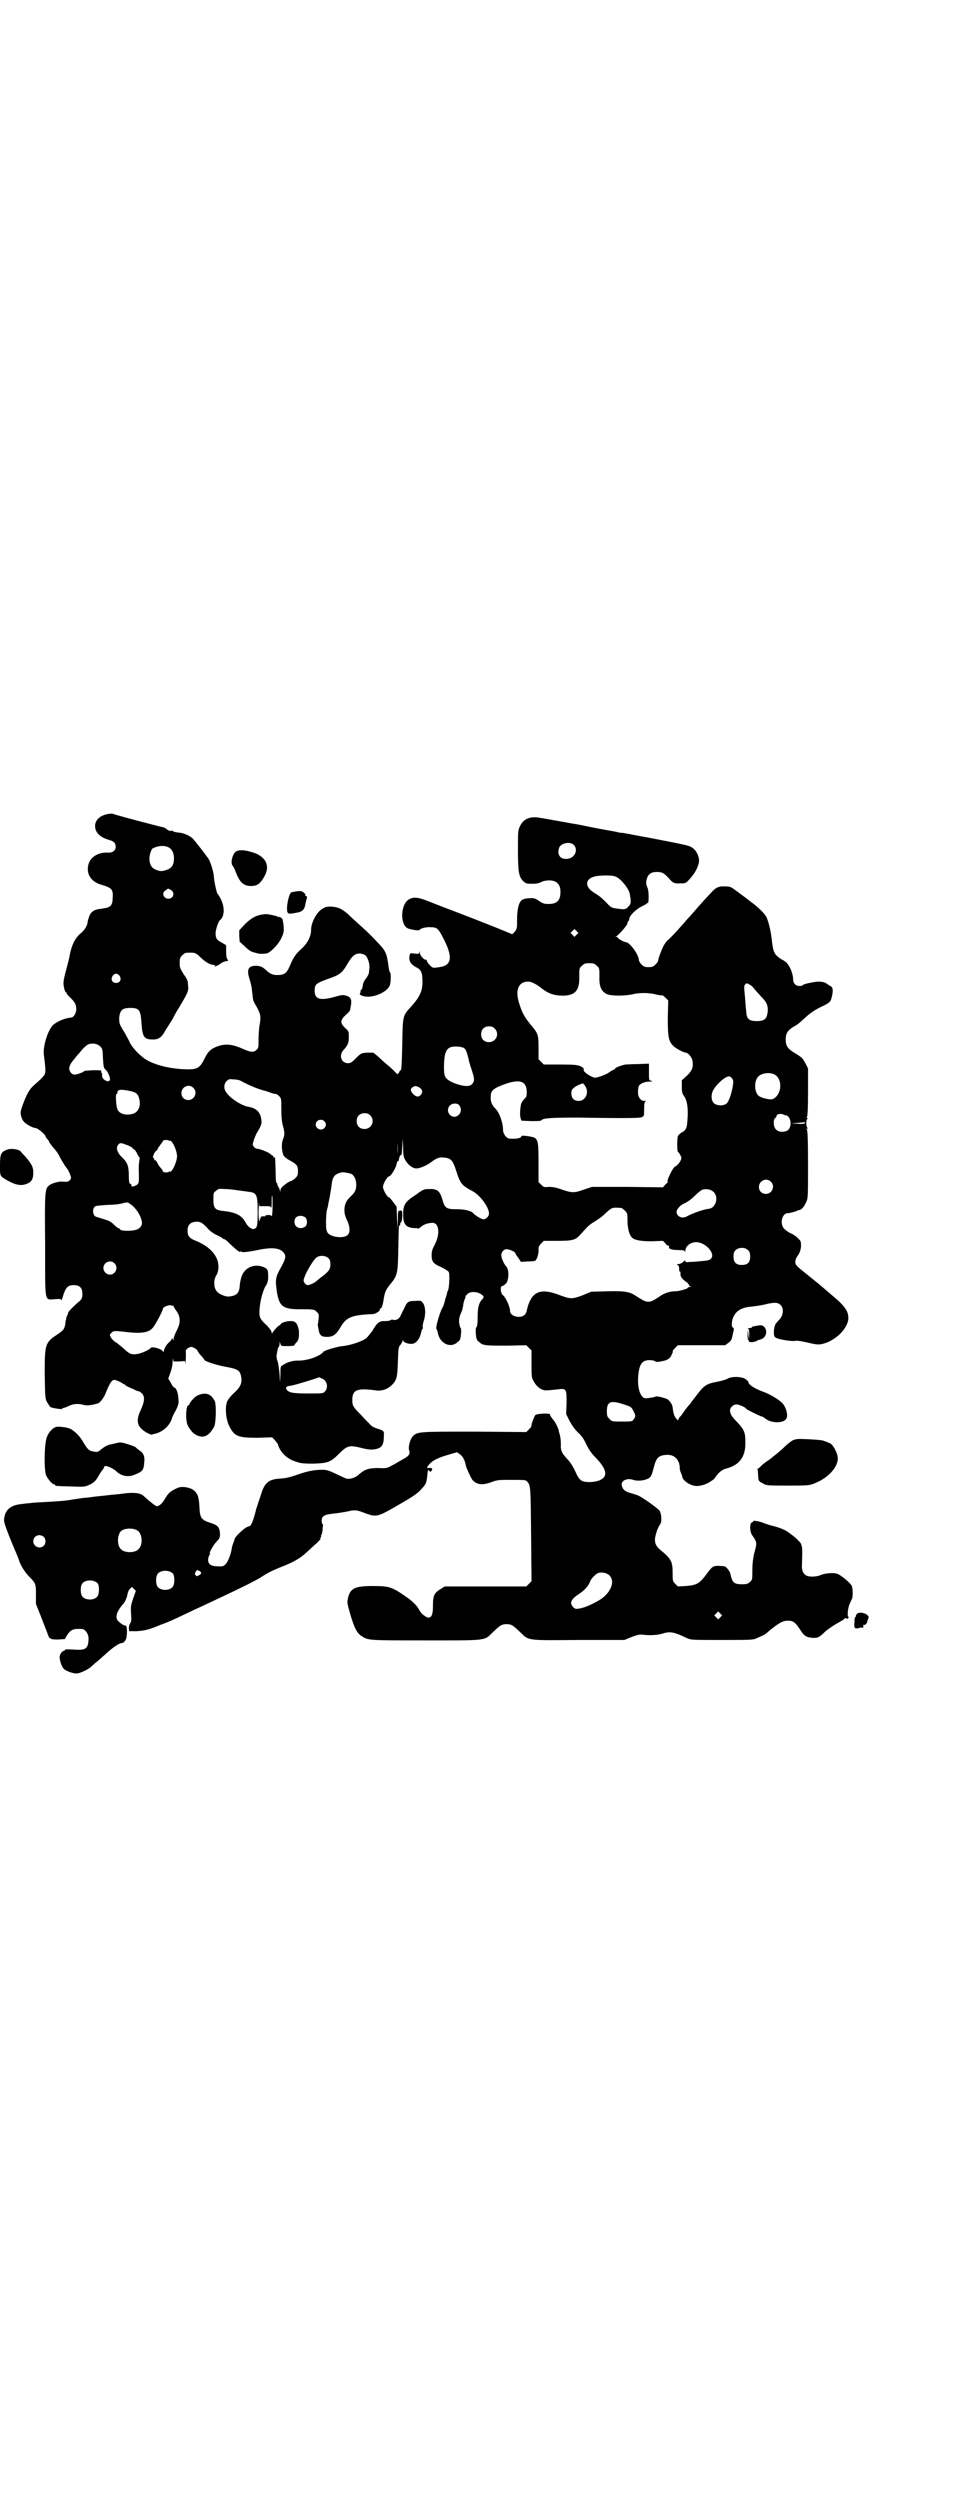 <?xml version="1.0" standalone="no"?>
<!DOCTYPE svg PUBLIC "-//W3C//DTD SVG 20010904//EN"
 "http://www.w3.org/TR/2001/REC-SVG-20010904/DTD/svg10.dtd">
<svg version="1.0" xmlns="http://www.w3.org/2000/svg"
 width="1100pt" height="2850pt" viewBox="0 0 1100 2850"
 preserveAspectRatio="xMidYMid meet">
<g transform="translate(0,2850) scale(0.5,-0.5)"
fill="#000000" stroke="none">
<path d="M246 3844 c-18 -3 -29 -14 -29 -27 0 -15 11 -26 32 -32 11 -3 15 -7
15 -16 0 -8 -7 -13 -16 -13 -22 2 -41 -9 -46 -26 -6 -22 5 -40 29 -47 24 -7
28 -11 26 -31 0 -16 -5 -21 -21 -23 -6 -1 -12 -2 -13 -2 -9 -2 -15 -6 -19 -15
-2 -6 -4 -12 -4 -14 0 -7 -7 -19 -16 -26 -12 -10 -20 -25 -25 -50 0 -3 -4 -18
-8 -33 -7 -27 -7 -30 -5 -40 1 -6 3 -11 4 -11 1 0 2 -1 2 -2 0 -2 3 -6 8 -10
11 -11 14 -16 14 -27 0 -9 -6 -19 -12 -19 -14 -1 -32 -9 -41 -17 -12 -12 -23
-48 -21 -67 4 -31 4 -38 3 -42 -1 -6 -7 -12 -23 -26 -12 -10 -18 -20 -27 -44
-6 -17 -7 -19 -5 -28 2 -7 4 -11 8 -15 8 -7 21 -13 26 -13 4 0 22 -15 22 -19
0 -1 2 -4 4 -6 2 -2 4 -5 4 -6 0 -1 5 -8 10 -14 6 -6 12 -15 14 -20 6 -11 12
-21 16 -26 4 -4 10 -18 10 -22 0 -2 -1 -5 -3 -6 -3 -3 -5 -4 -16 -3 -9 1 -25
-4 -30 -8 -11 -8 -11 -13 -10 -139 0 -134 -2 -122 23 -121 11 1 14 0 14 -2 0
-2 1 0 2 3 7 25 12 31 26 31 14 0 20 -6 20 -20 0 -9 -1 -11 -6 -16 -11 -9 -26
-24 -26 -26 -1 -3 -1 -4 -3 -8 -1 -2 -2 -5 -2 -7 0 -2 -1 -4 -1 -4 0 0 -1 -4
-1 -8 -2 -11 -4 -14 -19 -24 -27 -18 -28 -22 -28 -90 1 -51 1 -55 5 -63 3 -5
6 -10 8 -12 3 -2 27 -6 27 -4 0 1 1 2 3 2 1 0 7 2 13 5 11 5 21 5 33 2 5 -2
17 -1 27 2 2 0 4 1 4 1 5 0 14 12 18 21 10 25 15 33 21 33 4 0 18 -7 19 -8 0
-1 2 -2 3 -2 2 0 3 -1 3 -2 0 -1 5 -3 11 -6 5 -2 12 -5 13 -6 2 -1 5 -2 7 -2
1 0 4 -2 7 -5 7 -7 6 -19 -3 -38 -12 -26 -8 -39 15 -52 l9 -4 12 3 c16 5 30
18 35 33 1 5 6 14 10 21 6 13 6 15 5 27 -1 13 -5 23 -10 24 -1 0 -4 4 -7 10
l-6 10 5 14 c3 8 5 18 5 26 1 7 1 9 1 5 l1 -6 13 0 13 1 1 -6 c0 -6 2 18 1 27
0 4 1 6 6 9 6 3 6 3 13 0 4 -2 7 -5 8 -7 1 -2 4 -7 8 -11 4 -4 7 -8 7 -9 0 -3
26 -12 48 -16 28 -5 33 -8 36 -21 3 -15 0 -24 -15 -38 -7 -6 -14 -15 -16 -19
-6 -12 -4 -41 4 -57 12 -24 20 -27 65 -27 l33 1 6 -6 c3 -4 6 -8 7 -9 4 -17
20 -34 40 -40 11 -4 17 -5 40 -5 33 1 40 3 58 21 21 21 25 22 56 14 17 -4 27
-4 38 1 7 4 10 11 10 26 1 13 0 13 -15 18 -7 2 -13 5 -17 10 -4 4 -13 13 -20
21 -18 18 -20 21 -20 34 0 23 10 28 54 22 14 -2 27 3 37 13 10 10 12 17 13 52
1 28 1 33 5 38 3 3 5 8 6 10 0 3 1 3 1 1 0 -4 10 -8 19 -8 10 0 19 11 22 26 1
4 2 7 3 8 1 0 1 2 1 4 -1 2 0 8 2 14 5 16 4 32 -1 40 -5 7 -5 7 -19 6 -16 0
-18 -2 -25 -18 -3 -5 -6 -12 -8 -16 -3 -7 -10 -11 -17 -9 -3 1 -5 0 -6 -1 -1
-1 -6 -2 -12 -2 -13 1 -19 -4 -29 -22 -4 -5 -10 -13 -14 -17 -9 -7 -35 -16
-54 -18 -13 -1 -42 -10 -44 -13 -7 -10 -38 -21 -59 -20 -10 0 -23 -3 -33 -10
-6 -3 -6 -3 -6 -22 l-1 -19 -1 20 c-1 11 -3 24 -4 28 -2 4 -3 10 -3 13 1 8 3
20 5 21 1 1 2 4 2 7 l0 5 2 -5 c1 -5 2 -5 17 -5 9 0 15 1 15 2 0 1 2 4 4 6 6
5 7 14 6 28 -3 16 -8 22 -20 21 -11 0 -22 -5 -22 -8 0 -2 -1 -2 -1 -1 -2 1
-15 -13 -18 -19 0 -2 -1 -1 -1 2 0 3 -4 8 -10 15 -15 14 -18 18 -18 30 0 20 6
45 13 59 6 9 7 14 7 23 0 15 -1 18 -10 22 -22 9 -44 -1 -51 -22 -2 -7 -4 -16
-4 -22 -1 -12 -5 -18 -14 -21 -11 -3 -16 -3 -27 2 -12 5 -17 13 -17 27 0 8 2
13 5 18 6 10 6 27 0 39 -8 17 -25 30 -47 39 -15 6 -19 11 -19 23 0 12 5 18 15
20 13 2 18 0 34 -18 3 -3 11 -9 18 -12 7 -3 13 -7 14 -8 1 -1 2 -2 3 -1 1 0 7
-5 14 -12 18 -17 22 -19 23 -16 0 1 1 1 1 0 0 -3 13 -2 38 3 33 7 52 5 60 -7
5 -6 4 -13 -6 -31 -14 -25 -14 -29 -10 -58 5 -32 14 -39 51 -39 33 0 34 0 40
-6 5 -5 5 -6 4 -17 -1 -6 -1 -11 -2 -12 0 -1 1 -5 2 -11 2 -13 6 -17 19 -17
14 0 21 5 31 22 13 23 26 28 74 30 6 0 18 8 16 11 -1 0 -1 1 0 1 4 0 7 9 9 25
3 15 4 18 17 34 14 17 15 24 16 78 1 56 1 53 3 53 1 0 2 1 1 2 0 1 0 3 2 5 2
2 3 9 3 15 0 12 0 12 -5 12 -5 -1 -5 -1 -5 -21 l-1 -20 -1 25 -1 25 -8 11 c-4
5 -8 10 -9 10 -4 0 -14 17 -14 24 0 7 10 24 14 24 4 0 16 20 17 28 1 4 2 7 3
7 1 -1 2 0 2 2 1 5 1 6 3 10 2 2 3 3 3 2 1 -1 1 7 2 18 l1 20 1 -21 c0 -18 1
-22 5 -29 6 -11 17 -19 25 -19 8 0 25 7 36 16 10 7 16 10 25 9 18 -1 22 -6 30
-30 9 -29 13 -34 36 -46 18 -9 39 -37 39 -52 0 -6 -7 -13 -13 -13 -4 0 -19 9
-23 14 -4 5 -19 9 -36 9 -26 0 -29 2 -35 24 -6 19 -12 23 -31 22 -10 0 -13 -1
-29 -13 -25 -16 -29 -23 -29 -45 0 -22 6 -30 26 -31 5 0 9 -1 10 -1 0 0 2 2 5
4 5 5 16 9 26 9 15 0 18 -25 5 -50 -5 -9 -7 -15 -7 -23 0 -15 3 -20 22 -28 8
-4 16 -9 17 -11 3 -5 1 -39 -2 -43 -1 -1 -2 -4 -2 -7 -1 -3 -2 -6 -2 -7 -1 -1
-2 -5 -3 -10 -1 -4 -3 -10 -5 -14 -6 -9 -17 -48 -14 -49 1 -1 2 -4 3 -8 4 -25
29 -37 45 -22 6 4 7 7 8 19 1 8 0 13 -1 14 -1 0 -2 5 -3 10 -1 9 0 15 6 28 1
2 2 8 3 12 0 4 2 11 3 14 2 3 3 7 2 7 0 1 2 3 5 6 5 5 18 6 28 1 9 -5 11 -8 5
-14 -7 -7 -10 -18 -10 -40 0 -14 -1 -22 -3 -23 -1 -2 -2 -6 -1 -16 1 -11 2
-14 8 -18 8 -8 15 -8 65 -8 l42 1 6 -6 6 -6 0 -31 c0 -30 0 -31 6 -41 6 -11
17 -19 27 -19 4 0 15 1 24 2 23 3 23 3 23 -31 l-1 -25 8 -16 c6 -11 12 -19 19
-26 8 -7 13 -14 19 -27 6 -12 11 -20 23 -32 18 -19 24 -33 18 -42 -5 -7 -15
-11 -31 -12 -21 0 -25 2 -35 24 -5 11 -12 22 -18 28 -13 14 -16 20 -15 34 0 7
-1 16 -2 20 -1 4 -3 10 -3 12 -2 7 -7 18 -14 26 -4 5 -6 9 -6 10 4 3 -26 3
-33 -1 -2 -1 -11 -24 -9 -25 0 -1 -2 -4 -6 -8 l-6 -6 -119 1 c-131 0 -130 0
-141 -12 -6 -8 -10 -24 -7 -32 2 -8 -1 -12 -18 -21 -7 -4 -17 -10 -23 -13 -9
-5 -12 -6 -29 -5 -23 0 -31 -3 -43 -13 -9 -9 -21 -13 -31 -11 -3 1 -13 6 -24
11 -15 7 -20 9 -30 9 -19 0 -34 -3 -57 -11 -17 -6 -26 -8 -38 -9 -27 -1 -37
-9 -45 -35 -1 -4 -4 -12 -6 -18 -2 -6 -4 -13 -5 -15 -7 -29 -12 -41 -17 -41
-7 0 -33 -24 -33 -30 0 -2 -2 -6 -3 -9 -1 -3 -3 -8 -3 -11 -2 -14 -9 -31 -14
-36 -5 -5 -7 -6 -19 -5 -16 0 -22 6 -21 17 1 4 2 8 4 10 1 1 1 2 0 2 -3 0 8
20 15 27 8 8 8 10 8 19 -1 14 -5 19 -22 24 -21 7 -24 11 -25 38 -1 20 -4 30
-14 37 -8 6 -26 9 -35 5 -18 -8 -22 -12 -30 -26 -6 -10 -13 -16 -18 -16 -3 0
-13 8 -30 23 -7 7 -21 9 -45 6 -13 -2 -30 -3 -37 -4 -7 -1 -20 -2 -28 -3 -8
-1 -20 -3 -27 -3 -7 -1 -19 -3 -27 -4 -8 -2 -32 -4 -52 -5 -20 -1 -40 -2 -43
-3 -3 0 -12 -1 -19 -2 -24 -2 -37 -12 -40 -30 -2 -9 -1 -12 10 -41 7 -17 14
-35 17 -41 2 -5 5 -12 6 -15 3 -12 13 -27 22 -37 17 -17 17 -18 17 -43 l0 -21
12 -30 c6 -16 13 -33 15 -39 2 -5 4 -10 5 -9 1 1 2 0 2 -1 0 -1 5 -2 16 -2
l16 1 5 9 c9 13 14 15 34 14 7 0 15 -11 15 -21 0 -23 -6 -28 -31 -26 -21 1
-22 1 -23 -1 0 -1 -2 -2 -3 -2 -4 -1 -8 -7 -9 -13 0 -9 5 -25 11 -29 6 -5 24
-11 31 -9 9 2 25 10 30 15 3 3 8 7 10 9 3 2 13 11 22 19 16 15 32 26 38 26 4
0 8 5 10 10 3 14 2 31 -2 30 -2 -1 -10 4 -15 9 -10 8 -5 23 10 40 4 4 9 15 10
23 1 4 3 10 6 12 l4 4 5 -5 4 -4 -6 -17 c-5 -15 -6 -18 -5 -34 1 -15 1 -19 -2
-23 -2 -3 -3 -8 -3 -12 l1 -6 16 0 c18 1 28 3 54 14 17 6 26 10 64 28 8 4 21
10 30 14 77 36 123 58 138 68 14 9 24 14 41 21 31 12 46 20 63 36 9 8 18 17
21 19 6 6 11 11 9 11 -1 0 0 1 1 3 1 1 1 3 1 4 -1 0 -1 1 0 1 1 0 2 5 3 10 0
6 1 11 1 12 1 1 0 2 -1 3 -1 1 -2 4 -2 8 0 10 6 14 26 16 9 1 24 3 33 5 17 4
20 4 43 -5 23 -8 27 -7 70 18 28 16 41 24 51 33 15 16 16 17 18 35 1 13 2 15
4 12 3 -3 4 -3 6 0 2 4 2 4 -1 6 -3 0 -5 1 -6 0 -1 -1 -2 0 -3 1 -1 1 2 5 7
10 8 8 22 14 47 21 l14 4 7 -5 c3 -2 7 -7 8 -10 3 -6 3 -6 5 -15 2 -8 11 -27
15 -33 10 -11 22 -13 44 -5 13 5 17 5 43 5 35 0 35 0 39 -5 7 -8 7 -14 8 -119
l1 -107 -6 -6 -6 -6 -93 0 -93 0 -8 -5 c-17 -10 -19 -16 -19 -41 0 -17 -3 -25
-10 -25 -6 0 -18 10 -21 17 -4 8 -12 17 -24 26 -38 27 -43 29 -82 29 -41 0
-52 -5 -57 -28 -2 -9 -2 -11 5 -35 9 -31 15 -44 26 -51 15 -10 14 -10 145 -10
143 0 135 -1 154 18 17 16 20 19 32 19 12 0 15 -3 32 -19 19 -19 14 -18 134
-17 l103 0 17 7 c13 5 19 6 25 5 14 -2 33 -1 43 2 19 6 27 5 58 -10 9 -4 12
-4 80 -4 70 0 71 0 81 5 16 7 18 8 23 13 24 20 34 26 46 26 12 0 17 -4 27 -19
9 -15 15 -19 28 -20 12 -1 16 0 30 14 6 5 17 13 26 18 9 5 17 10 18 11 1 2 2
3 4 1 1 -1 3 -1 5 1 1 2 1 3 0 3 -3 0 -1 21 3 29 2 4 4 10 5 11 3 5 2 25 0 30
-3 7 -26 26 -34 28 -8 3 -28 1 -37 -3 -9 -4 -26 -5 -33 -1 -7 4 -10 11 -10 21
1 28 1 40 0 45 -1 3 -2 6 -2 6 0 2 -10 12 -15 16 -2 2 -8 6 -12 9 -8 7 -24 13
-41 17 -5 1 -12 4 -16 5 -7 4 -26 7 -25 5 1 -1 -1 -2 -3 -3 -6 -1 -5 -25 2
-31 0 -1 3 -4 5 -8 4 -8 4 -11 -2 -32 -2 -9 -4 -21 -4 -37 0 -23 0 -23 -6 -28
-4 -4 -7 -5 -18 -5 -18 0 -22 4 -26 23 -1 6 -9 17 -14 18 -2 0 -9 1 -14 1 -12
0 -14 -2 -26 -18 -17 -23 -23 -26 -48 -28 l-18 -1 -6 6 c-6 6 -6 7 -6 25 0 26
-3 32 -30 54 -11 10 -13 20 -7 38 2 8 6 15 8 18 5 5 4 24 -1 32 -5 6 -37 29
-48 34 -4 2 -12 4 -18 6 -12 3 -18 8 -20 17 -3 11 12 18 26 13 9 -3 23 -2 32
2 9 4 10 7 16 30 5 19 11 24 28 25 15 1 25 -7 29 -20 1 -5 2 -10 1 -10 0 -1 1
-5 2 -9 2 -4 4 -9 4 -11 2 -10 20 -21 33 -21 11 0 25 5 34 12 5 3 8 6 7 6 0 0
1 2 3 4 7 10 15 16 24 18 30 8 44 27 43 61 0 22 -3 28 -20 46 -11 11 -15 18
-15 25 0 7 7 14 15 14 5 0 20 -6 22 -10 1 -2 34 -18 37 -18 1 0 5 -3 9 -6 13
-9 39 -9 45 1 5 6 1 24 -7 34 -6 8 -29 22 -43 27 -22 8 -36 17 -36 23 0 1 -3
4 -7 7 -9 6 -32 6 -40 1 -3 -2 -13 -5 -23 -7 -26 -5 -31 -8 -49 -32 -3 -4 -8
-10 -10 -13 -2 -3 -5 -7 -7 -9 -2 -2 -5 -6 -8 -10 -3 -4 -7 -10 -10 -14 -4 -3
-6 -8 -6 -9 0 -2 -2 -1 -5 3 -4 5 -6 9 -8 25 0 6 -7 16 -12 19 -6 3 -27 8 -27
6 0 -1 -6 -2 -13 -3 -13 -2 -14 -1 -18 4 -9 11 -11 34 -7 58 3 17 10 24 24 24
5 0 11 -1 12 -2 2 -2 5 -2 7 -2 2 0 7 1 12 2 10 2 17 6 20 15 2 3 3 7 2 8 0 0
3 4 6 7 l6 6 54 0 54 0 8 6 c5 4 7 7 8 13 1 4 2 10 3 13 1 5 1 7 -1 8 -4 1 -4
13 0 23 7 16 19 23 42 25 9 1 23 3 31 5 20 5 29 5 35 -1 8 -7 7 -22 -1 -32 -4
-4 -7 -8 -8 -9 -3 -2 -6 -12 -6 -21 0 -9 1 -12 7 -14 6 -3 36 -8 42 -6 3 1 15
-1 28 -4 21 -5 25 -5 34 -3 30 7 59 36 59 59 0 16 -8 28 -41 55 -29 25 -28 24
-48 40 -31 25 -31 25 -32 32 0 5 1 9 6 16 4 6 6 11 7 20 0 12 0 12 -7 19 -4 4
-11 9 -16 11 -5 2 -12 7 -15 10 -11 11 -6 36 8 36 5 0 22 5 22 6 0 1 2 1 4 1
5 1 11 7 16 19 4 8 4 13 4 86 0 56 -1 78 -3 80 -2 2 -1 2 1 1 2 -1 3 -1 1 1
-4 4 -4 18 0 22 2 2 1 2 -1 1 -2 -1 -3 -1 -1 1 2 2 3 20 3 58 l0 54 -5 10 c-3
6 -7 12 -9 14 -4 3 -4 4 -21 14 -12 8 -16 15 -16 28 0 13 4 20 16 28 6 3 12 7
14 9 2 1 9 8 17 15 9 8 19 15 31 21 23 11 24 12 27 23 4 16 3 23 -3 26 -4 2
-8 5 -11 7 -4 2 -9 3 -17 3 -13 -1 -35 -6 -35 -8 0 -1 -3 -2 -7 -2 -9 0 -15 6
-15 15 0 13 -8 32 -16 39 -4 3 -8 6 -9 6 -1 0 -5 3 -9 6 -10 8 -12 15 -15 42
-2 18 -8 43 -13 51 -5 8 -19 22 -36 34 -7 6 -20 15 -29 22 -15 11 -16 12 -28
12 -14 1 -21 -2 -31 -13 -13 -14 -27 -29 -38 -42 -6 -7 -14 -16 -18 -20 -3 -4
-13 -15 -22 -25 -8 -9 -17 -18 -19 -20 -3 -2 -7 -6 -10 -11 -5 -7 -15 -33 -15
-38 0 -2 -3 -6 -6 -9 -5 -5 -8 -6 -16 -6 -8 0 -11 1 -16 6 -3 3 -6 8 -6 10 0
12 -21 41 -30 41 -4 0 -18 8 -18 10 0 1 -2 2 -3 2 -3 0 -3 1 -1 1 6 3 26 26
26 30 0 3 1 5 2 5 1 0 2 2 2 5 0 7 16 23 30 29 5 3 10 5 10 6 0 1 1 2 2 1 3
-2 3 27 0 34 -4 10 -4 13 -2 21 3 11 10 16 23 16 11 0 16 -2 27 -14 9 -11 13
-13 27 -12 12 0 12 0 21 10 14 15 23 34 21 46 -2 12 -9 23 -20 28 -6 3 -32 8
-73 16 -36 7 -66 12 -68 13 -2 0 -7 1 -12 2 -5 0 -11 1 -14 2 -3 1 -22 4 -43
8 -21 4 -39 8 -40 8 -3 1 -13 2 -50 9 -19 3 -37 7 -41 7 -22 5 -39 -1 -47 -18
-5 -10 -5 -11 -5 -55 0 -50 2 -61 12 -71 6 -5 7 -6 20 -6 9 0 16 1 21 4 10 5
27 5 34 0 7 -5 10 -11 10 -23 0 -19 -8 -27 -27 -27 -10 0 -13 1 -22 7 -9 6
-12 7 -23 6 -7 0 -13 -2 -16 -4 -7 -5 -11 -21 -11 -44 0 -20 0 -21 -5 -28 l-6
-6 -17 7 c-17 7 -49 20 -117 46 -19 7 -44 17 -57 22 -25 10 -35 11 -47 3 -16
-12 -18 -52 -3 -63 4 -4 30 -8 30 -5 0 3 15 7 25 6 14 0 17 -3 27 -22 24 -45
22 -65 -7 -69 -7 -1 -13 -2 -15 -1 -4 1 -14 12 -14 16 0 1 -1 2 -3 2 -4 0 -13
10 -13 16 0 4 -1 4 -1 1 -1 -4 -2 -4 -11 -3 -9 1 -10 1 -11 -3 -3 -13 1 -21
16 -29 10 -5 13 -12 13 -30 1 -22 -6 -37 -25 -58 -20 -22 -20 -20 -21 -87 -1
-44 -2 -58 -3 -59 -2 0 -3 -1 -3 -2 0 -1 -1 -4 -3 -5 -2 -2 -3 -3 -3 -2 0 1
-8 9 -17 17 -10 8 -22 19 -27 24 l-10 8 -14 0 c-14 -1 -14 -1 -26 -13 -9 -9
-12 -11 -18 -11 -15 0 -21 17 -11 29 11 12 13 17 13 31 0 11 0 13 -7 19 -14
13 -13 19 1 32 5 4 9 9 9 10 0 1 1 7 2 12 2 13 -1 18 -11 21 -7 2 -10 2 -27
-3 -33 -9 -45 -5 -45 14 0 15 3 17 30 27 27 9 33 14 44 33 11 19 18 25 28 25
6 0 11 -2 14 -4 5 -5 10 -19 9 -29 0 -3 -1 -8 -1 -10 0 -3 -3 -9 -7 -14 -4 -5
-7 -11 -7 -16 -1 -5 -2 -9 -4 -10 -2 -2 -2 -3 -1 -3 0 0 0 -2 -1 -4 -2 -3 -1
-4 4 -6 19 -8 54 5 63 22 3 6 4 29 1 31 -1 1 -2 5 -3 11 -4 31 -6 37 -23 55
-20 21 -24 25 -43 42 -10 9 -22 20 -27 25 -14 12 -22 16 -38 17 -12 0 -14 -1
-22 -6 -12 -8 -24 -31 -24 -46 0 -16 -8 -32 -24 -46 -12 -11 -17 -19 -25 -38
-7 -16 -12 -20 -28 -20 -12 0 -17 3 -28 13 -7 6 -10 7 -18 8 -21 1 -25 -8 -17
-32 2 -7 5 -18 5 -25 1 -7 2 -14 2 -17 1 -3 1 -5 1 -5 0 0 3 -7 8 -15 9 -17
10 -23 6 -43 -1 -7 -2 -20 -2 -31 0 -17 0 -19 -4 -23 -6 -7 -15 -6 -30 1 -25
11 -40 13 -58 7 -17 -6 -23 -12 -31 -28 -10 -21 -17 -25 -37 -25 -39 0 -80 10
-101 25 -17 13 -30 28 -35 41 -2 3 -7 14 -13 23 -9 15 -9 16 -9 29 2 17 7 22
25 22 21 0 24 -4 26 -37 2 -29 6 -35 26 -35 13 0 20 5 28 20 3 5 9 14 12 19 4
6 7 11 7 12 0 0 5 10 12 21 21 35 23 39 21 52 0 10 -2 14 -10 25 -8 13 -9 15
-9 26 0 10 1 12 6 17 6 6 7 6 20 6 9 0 12 -1 24 -13 10 -9 20 -15 28 -15 4 0
4 0 2 -2 -2 -2 -2 -2 2 -1 3 1 8 3 11 6 6 4 9 5 15 6 3 0 3 0 1 4 -2 2 -3 9
-3 18 l0 14 -10 6 c-12 6 -14 10 -14 22 0 7 6 26 10 29 13 11 11 39 -6 61 -2
3 -8 30 -8 40 -1 9 -6 27 -11 37 -4 7 -32 43 -38 49 -8 7 -23 13 -34 13 -6 1
-10 2 -10 3 1 1 0 1 -1 1 -6 -1 -10 0 -14 4 -3 2 -6 4 -8 4 -2 0 -95 24 -116
31 -2 0 -6 0 -10 -1z m1063 -70 c7 -6 7 -18 0 -25 -6 -8 -23 -10 -30 -3 -5 5
-6 12 -3 21 4 11 25 15 33 7z m-926 -5 c9 -4 14 -13 14 -26 0 -15 -5 -22 -16
-26 -12 -4 -15 -4 -25 0 -10 4 -15 12 -15 26 0 8 5 23 8 23 0 0 3 1 7 3 11 3
19 3 27 0z m1025 -69 c12 -7 27 -27 29 -37 4 -21 3 -24 -3 -30 -6 -7 -9 -7
-29 -4 -9 1 -12 3 -21 13 -13 13 -16 15 -27 22 -17 10 -22 23 -12 32 6 5 16 8
38 8 15 0 19 -1 25 -4z m-1018 -29 c10 -6 6 -20 -6 -20 -11 0 -16 14 -6 19 6
5 5 5 12 1z m926 -102 l-5 -5 -4 4 -5 5 4 4 5 5 4 -4 5 -5 -4 -4z m46 -71 c6
-5 6 -6 6 -24 -1 -22 4 -34 16 -40 9 -5 41 -5 59 -1 16 4 36 4 53 0 8 -2 15
-3 15 -2 1 0 4 -2 8 -6 l6 -6 -1 -40 c0 -45 2 -53 13 -64 6 -6 24 -15 28 -15
5 0 13 -9 15 -17 3 -15 0 -24 -13 -36 l-11 -10 0 -15 c0 -12 1 -15 5 -21 7 -9
10 -28 8 -52 -1 -21 -3 -26 -15 -32 -3 -2 -7 -6 -7 -8 -2 -6 -2 -33 0 -35 3
-2 8 -11 8 -14 0 -6 -9 -18 -15 -20 -5 -3 -20 -34 -16 -34 1 0 -1 -3 -5 -6
l-6 -7 -81 1 -81 0 -18 -6 c-22 -8 -28 -8 -51 0 -14 5 -21 6 -30 6 -10 -1 -11
-1 -17 5 l-6 6 0 43 c0 45 -1 53 -9 58 -5 3 -30 6 -30 4 0 -5 -11 -7 -27 -6
-7 0 -15 11 -15 20 0 16 -8 39 -17 48 -7 7 -11 14 -11 23 -1 17 3 22 26 31 41
16 58 10 56 -21 0 -3 -1 -6 -2 -7 -8 -8 -10 -12 -11 -16 -2 -9 -3 -24 -1 -31
l2 -6 22 -1 c19 0 22 0 25 3 4 4 28 5 84 5 118 -2 140 -1 144 1 5 3 5 2 5 20
0 12 1 15 4 16 2 0 1 1 -3 1 -9 0 -15 8 -15 20 0 6 1 12 2 14 3 6 14 10 24 10
7 0 8 1 4 2 -5 1 -5 1 -5 20 l0 19 -24 -1 c-13 0 -27 -1 -30 -1 -9 -2 -23 -7
-23 -9 0 -1 -2 -2 -3 -3 -2 0 -7 -3 -11 -6 -5 -4 -23 -11 -31 -12 -6 -1 -27
12 -27 17 1 4 -1 6 -7 9 -7 3 -14 4 -46 4 l-38 0 -6 6 -6 6 0 26 c0 30 -1 33
-18 53 -13 16 -19 25 -26 48 -10 30 -2 50 20 50 8 0 18 -5 32 -16 14 -11 28
-16 47 -16 29 0 39 12 38 44 0 18 0 19 6 24 5 5 7 6 17 6 10 0 12 -1 17 -6z
m-1089 -23 c5 -8 1 -16 -8 -16 -9 0 -13 8 -8 16 2 3 5 5 8 5 3 0 6 -2 8 -5z
m1438 -20 c4 -2 8 -6 10 -9 2 -3 9 -10 15 -17 14 -14 17 -21 16 -36 -2 -16 -7
-21 -25 -21 -18 0 -23 5 -24 22 -1 7 -2 23 -3 35 -2 19 -2 23 0 26 4 4 4 4 11
0z m-582 -100 c12 -12 3 -31 -13 -31 -11 0 -18 7 -18 18 0 11 7 18 18 18 6 0
9 -1 13 -5z m-900 -41 c5 -5 5 -6 6 -27 1 -19 2 -22 5 -25 6 -4 12 -19 11 -24
-3 -8 -19 1 -18 10 0 3 0 6 -1 6 -1 0 -1 1 -1 3 1 3 -1 3 -19 3 -11 -1 -20 -1
-20 -2 0 -2 -16 -8 -22 -8 -6 0 -12 7 -12 14 0 6 4 13 12 22 2 3 7 9 11 13 9
12 19 21 24 21 9 2 18 0 24 -6z m829 -3 c5 -3 6 -6 10 -20 2 -9 4 -17 5 -19 0
-2 3 -9 5 -16 5 -16 5 -20 0 -27 -5 -6 -15 -7 -34 -1 -16 5 -27 12 -29 20 -3
8 -2 38 1 49 4 13 10 17 24 17 7 0 14 -1 18 -3z m708 -60 c21 -9 19 -48 -3
-57 -6 -2 -27 3 -32 8 -10 9 -10 33 -1 43 7 8 24 11 36 6z m-95 -10 c3 -5 3
-7 1 -19 -3 -17 -9 -34 -14 -38 -7 -6 -23 -5 -29 1 -6 6 -7 20 -1 30 8 14 27
31 36 31 2 0 5 -2 7 -5z m-1122 -5 c22 -12 43 -20 56 -23 1 0 6 -2 12 -4 5 -2
10 -3 12 -3 2 0 5 -2 8 -5 5 -5 5 -6 5 -29 0 -18 1 -29 4 -40 4 -15 4 -19 -1
-32 -3 -9 -2 -26 2 -34 2 -4 9 -9 15 -12 15 -8 18 -12 18 -24 0 -9 -1 -11 -6
-16 -3 -3 -8 -6 -11 -7 -4 -1 -11 -6 -19 -13 -2 -2 -4 -5 -4 -8 l-1 -5 0 5
c-1 3 -3 7 -4 9 -2 3 -3 5 -2 5 1 0 1 1 -1 2 -2 1 -3 7 -3 28 -1 34 -1 32 -3
31 -1 -1 -2 0 -2 2 0 2 -1 3 -1 2 -1 0 -3 1 -6 4 -4 4 -25 12 -30 12 -2 0 -5
1 -7 4 -4 4 -4 5 -1 15 2 6 5 13 6 15 12 20 13 23 11 35 -3 16 -12 24 -31 27
-15 3 -41 20 -49 33 -6 8 -5 19 1 25 5 5 6 5 17 4 7 0 14 -2 15 -3z m787 -13
c9 -14 0 -33 -15 -33 -11 0 -17 6 -17 17 0 8 1 9 7 14 5 4 15 8 19 9 1 0 4 -3
6 -7z m-373 -9 c2 -6 -4 -14 -10 -14 -4 0 -11 5 -14 11 -3 5 -1 9 6 12 4 3 16
-3 18 -9z m-522 6 c11 -10 3 -28 -11 -28 -9 0 -16 6 -16 16 0 14 17 22 27 12z
m-146 -7 c16 -3 20 -7 23 -19 4 -17 -3 -31 -17 -34 -14 -3 -27 0 -32 9 -4 5
-6 37 -3 37 1 0 2 1 2 3 0 7 7 8 27 4z m753 -33 c12 -15 -7 -35 -21 -22 -10
10 -3 26 11 26 4 0 8 -1 10 -4z m-203 -23 c12 -12 3 -31 -13 -31 -11 0 -18 7
-18 18 0 11 7 18 18 18 6 0 9 -1 13 -5z m949 0 c0 1 2 0 5 -3 7 -7 7 -23 0
-30 -7 -6 -22 -6 -28 1 -6 5 -7 22 -2 26 2 1 3 3 3 4 0 5 9 7 16 4 3 -2 6 -2
6 -2z m-1054 -13 c5 -5 5 -11 0 -16 -10 -10 -27 5 -16 16 4 4 12 4 16 0z
m1097 -4 c0 -2 -4 -3 -16 -2 l-16 1 16 1 c9 1 16 1 16 2 0 0 0 -1 0 -2z m-930
-70 c0 -7 0 -2 0 11 0 13 0 19 0 13 1 -7 1 -18 0 -24z m-521 29 c0 -1 1 -1 1
0 5 4 17 -22 17 -35 0 -13 -12 -39 -17 -35 0 1 -1 1 -1 0 0 -1 -3 -2 -7 -2 -4
0 -7 1 -7 2 0 1 -2 5 -5 8 -3 3 -7 9 -8 12 -2 4 -4 6 -5 6 -1 -1 -2 0 -2 2 0
2 -1 3 -2 3 -3 0 2 13 6 16 2 1 4 3 4 5 0 1 3 5 6 9 3 4 6 8 6 9 0 1 3 2 7 2
4 0 7 -1 7 -2z m-98 -9 c5 -1 11 -5 13 -6 2 -2 4 -5 6 -5 1 -1 4 -5 6 -9 2 -5
4 -8 5 -8 1 0 1 -4 0 -8 -1 -5 -2 -18 -1 -30 0 -20 0 -21 -4 -25 -7 -4 -13 -6
-13 -2 0 2 -1 4 -3 4 -2 1 -3 5 -3 18 0 22 -3 30 -14 41 -12 11 -16 22 -11 29
4 6 7 6 19 1z m513 -66 c7 -3 12 -13 12 -25 0 -12 -3 -18 -13 -27 -10 -10 -13
-16 -14 -29 0 -9 1 -14 5 -23 8 -16 9 -30 2 -36 -9 -8 -37 -5 -45 5 -3 5 -4 8
-4 25 0 10 1 23 2 27 1 4 3 10 3 13 4 19 7 37 8 46 2 18 7 23 22 27 5 1 14 -1
22 -3z m958 -18 c11 -10 3 -28 -11 -28 -9 0 -16 6 -16 16 0 14 17 22 27 12z
m-1215 -20 c7 -1 17 -2 22 -3 20 -2 22 -6 22 -46 0 -33 -1 -37 -9 -39 -5 -1
-14 6 -18 14 -9 17 -22 24 -51 27 -19 2 -23 6 -23 26 0 15 0 16 6 20 5 5 7 5
22 4 9 0 22 -2 29 -3z m1085 -4 c12 -12 4 -37 -12 -38 -10 -1 -37 -10 -51 -18
-10 -5 -22 1 -22 11 0 5 7 14 15 18 12 5 21 13 31 23 6 5 12 10 14 10 11 2 19
0 25 -6z m-1007 -32 c0 -14 -1 -24 -2 -23 0 2 -4 3 -9 3 -4 -1 -6 -1 -6 -2 1
-1 0 -2 -2 -1 -6 0 -9 -1 -8 -3 1 -1 0 -2 -1 -2 -1 0 -2 -1 -1 -2 0 0 0 -2 -1
-4 -1 -2 -2 7 -2 23 1 14 1 23 1 19 l1 -8 13 0 c12 0 13 0 14 -4 0 -3 1 2 1
12 0 9 0 16 1 16 1 0 1 -11 1 -24z m-322 3 c12 -9 24 -29 24 -42 0 -6 -6 -13
-14 -15 -11 -3 -33 -3 -36 1 -1 2 -3 3 -4 3 -1 0 -6 4 -10 8 -6 6 -11 9 -22
12 -8 3 -17 5 -19 6 -8 3 -9 20 -1 24 1 1 14 2 28 3 14 0 30 2 35 4 8 2 11 2
13 0 2 -1 4 -3 6 -4z m1118 -7 c1 0 5 -3 8 -6 6 -6 6 -7 6 -22 0 -15 3 -31 9
-38 5 -7 19 -10 46 -10 l26 1 5 -5 c2 -4 6 -6 7 -6 2 0 2 -1 2 -3 -2 -4 6 -7
21 -7 11 0 14 -1 15 -3 0 -3 1 -2 1 1 0 11 12 20 25 20 21 0 44 -26 34 -37 -3
-4 -7 -5 -20 -6 -9 -1 -21 -2 -27 -2 -10 -1 -12 -1 -12 2 0 2 -1 2 -5 -2 -3
-3 -8 -5 -11 -5 -3 0 -4 -1 -2 -2 3 -1 4 -4 4 -11 0 -3 1 -5 2 -4 1 0 1 -1 1
-4 -1 -7 3 -13 15 -21 2 -2 4 -4 4 -5 0 -2 2 -3 4 -4 2 0 2 -1 -1 -1 -3 0 -5
-1 -5 -2 0 -2 -20 -8 -29 -8 -12 0 -25 -4 -36 -12 -24 -16 -27 -16 -53 1 -15
10 -25 12 -67 11 l-36 -1 -19 -8 c-24 -9 -28 -9 -52 0 -41 16 -61 10 -72 -21
-2 -6 -4 -13 -4 -15 0 -2 -2 -6 -5 -9 -10 -9 -33 -3 -33 9 0 10 -10 31 -16 36
-6 4 -7 21 -2 21 2 0 6 3 9 6 7 9 7 32 0 39 -5 5 -11 19 -11 26 0 6 6 13 12
13 6 0 20 -6 20 -9 0 -1 3 -6 7 -11 l6 -9 14 1 c8 0 16 1 17 1 5 1 10 17 9 27
0 5 1 8 6 13 l6 6 32 0 c35 0 41 2 53 16 3 3 8 9 12 13 3 4 12 11 19 15 7 4
18 12 23 17 6 6 13 12 16 13 5 2 8 2 22 1z m-722 -21 c6 -4 6 -18 0 -22 -11
-7 -24 -1 -24 11 0 9 5 14 14 14 3 0 7 -1 10 -3z m1012 -76 c3 -3 4 -7 4 -14
0 -13 -6 -19 -19 -19 -13 0 -19 6 -19 19 0 7 1 11 4 14 7 8 23 8 30 0z m-958
-18 c3 -3 4 -7 4 -14 0 -10 -3 -15 -17 -26 -6 -4 -11 -9 -13 -10 -4 -5 -17
-11 -22 -11 -2 0 -5 2 -7 5 -3 5 -3 6 1 16 4 11 19 36 25 41 8 7 22 6 29 -1z
m-489 -11 c10 -9 3 -26 -10 -26 -8 0 -15 7 -15 15 0 13 16 20 25 11z m134 -97
c0 1 1 1 1 -1 0 -1 3 -6 6 -10 10 -13 11 -28 1 -46 -4 -8 -7 -16 -7 -19 0 -4
0 -4 -2 0 -1 3 -2 3 -2 1 0 -2 -3 -6 -6 -8 -6 -6 -10 -11 -12 -20 -1 -3 -2 -4
-2 -2 0 6 -25 13 -28 9 -2 -4 -22 -13 -31 -14 -12 -2 -17 0 -27 9 -5 5 -14 12
-19 16 -6 3 -12 9 -14 13 -3 5 -3 6 1 10 5 5 6 5 27 3 38 -5 56 -3 66 7 6 5
25 41 25 46 0 3 15 9 18 7 2 -1 4 -1 5 -1z m340 -166 c12 -5 15 -21 6 -30 -4
-4 -5 -4 -38 -4 -35 0 -44 2 -49 9 -3 5 0 8 11 9 7 1 54 15 63 19 0 0 3 -1 7
-3z m689 -59 c16 -5 17 -6 21 -14 6 -11 6 -14 1 -20 -3 -5 -5 -5 -27 -5 -22 0
-23 0 -28 6 -5 5 -6 6 -6 18 0 22 9 25 39 15z m-1111 -287 c12 -7 14 -33 3
-43 -8 -9 -32 -9 -40 0 -9 8 -9 32 0 41 7 7 27 8 37 2z m-213 -15 c5 -5 5 -15
0 -20 -9 -9 -24 -2 -24 10 0 8 6 14 14 14 3 0 8 -2 10 -4z m354 -77 c1 0 2 -1
4 -3 2 -3 1 -4 -3 -7 -5 -3 -6 -3 -8 -1 -3 3 -3 4 0 9 2 3 4 5 5 3 0 -1 1 -2
2 -1z m-59 -7 c4 -6 4 -24 -1 -30 -7 -9 -27 -9 -34 0 -5 6 -5 24 0 30 7 9 27
9 35 0z m996 -4 c14 -14 2 -41 -23 -56 -15 -9 -33 -17 -44 -19 -11 -2 -12 -1
-16 3 -9 10 -5 18 15 31 12 8 21 19 24 28 2 6 14 18 19 19 9 2 19 0 25 -6z
m-1168 -18 c4 -6 4 -24 -1 -30 -7 -9 -27 -9 -34 0 -5 6 -5 24 0 30 7 9 27 9
35 0z m1421 -77 l-5 -5 -4 4 -5 5 4 4 5 5 4 -4 5 -5 -4 -4z"/>
<path d="M539 3759 c-8 -5 -14 -26 -8 -33 1 -1 5 -8 7 -14 9 -24 18 -32 35
-32 15 0 22 6 32 25 12 24 -1 45 -33 53 -14 4 -25 5 -33 1z"/>
<path d="M678 3668 c-6 -1 -13 -2 -14 -3 -4 -4 -8 -20 -9 -34 0 -15 1 -16 21
-12 14 2 19 7 21 20 1 4 2 10 3 12 1 3 1 5 -1 6 -2 0 -3 2 -2 3 0 1 -1 3 -4 5
-3 3 -6 4 -15 3z"/>
<path d="M598 3615 c-16 -3 -24 -8 -38 -21 l-14 -15 0 -13 1 -13 12 -11 c9 -9
14 -12 23 -14 10 -3 13 -3 25 -2 8 0 28 20 35 35 7 14 7 21 3 42 0 3 -9 9 -9
6 0 -1 -1 -1 -2 1 -3 2 -22 6 -28 6 -1 0 -5 -1 -8 -1z"/>
<path d="M14 3078 c-12 -5 -14 -10 -14 -35 0 -26 -1 -24 20 -36 17 -9 29 -11
41 -6 11 4 15 11 15 26 0 12 -4 20 -19 37 -3 3 -7 7 -9 10 -4 6 -25 9 -34 4z"/>
<path d="M1730 2678 c-5 -1 -10 -2 -11 -2 -2 -1 -3 -1 -3 -2 0 -1 -3 -2 -6 -2
-4 0 -5 -1 -3 -1 2 -1 3 -3 3 -14 l-1 -12 -1 12 -1 12 -1 -12 c0 -8 1 -13 2
-13 1 0 2 -1 1 -2 -1 -1 2 -2 8 -2 5 1 9 2 9 2 0 1 4 3 9 4 13 3 18 19 9 29
-5 4 -6 4 -14 3z"/>
<path d="M461 2522 c-4 -1 -10 -3 -13 -5 -6 -4 -16 -16 -16 -19 0 -1 -1 -2 -2
-2 -5 0 -7 -26 -3 -42 2 -7 11 -20 18 -24 18 -11 32 -5 44 18 4 9 5 50 1 58
-8 14 -15 18 -29 16z"/>
<path d="M129 2447 c-8 -2 -17 -11 -21 -21 -7 -12 -8 -75 -3 -89 4 -9 14 -21
18 -21 2 0 3 -1 3 -2 0 -2 1 -2 36 -3 28 -1 32 -1 40 3 11 4 18 11 24 23 3 5
7 11 9 13 1 2 3 5 3 6 0 5 18 -2 27 -10 12 -12 29 -15 45 -7 15 6 18 10 19 25
2 16 -1 23 -12 30 -4 3 -7 6 -7 6 0 1 -8 4 -17 7 -16 5 -18 5 -27 3 -5 -1 -11
-3 -14 -3 -6 -1 -18 -8 -23 -13 -6 -5 -8 -5 -17 -3 -9 1 -13 6 -22 21 -7 13
-21 27 -31 31 -7 3 -24 5 -30 4z"/>
<path d="M1819 2419 c-1 0 -5 -1 -8 -2 -3 -1 -13 -8 -23 -18 -9 -9 -24 -20
-31 -26 -8 -5 -17 -12 -20 -15 -2 -3 -6 -6 -7 -6 -1 0 -2 -1 -1 -2 0 0 1 -6 1
-12 1 -15 1 -15 11 -20 8 -5 10 -5 56 -5 42 0 49 0 59 4 31 11 56 36 56 58 0
10 -9 29 -17 34 -4 2 -12 5 -18 7 -11 2 -53 4 -58 3z"/>
<path d="M1955 2020 c-1 -2 -2 -4 -2 -5 1 0 1 -1 0 -1 -2 0 -3 -5 -3 -13 -1
-7 0 -12 1 -12 0 1 1 0 1 -1 0 -1 2 -1 7 0 4 1 8 2 9 1 2 -1 3 2 2 6 0 1 1 1
2 0 1 0 3 1 5 3 1 2 3 4 2 4 0 0 0 3 2 6 2 6 2 7 -2 10 -7 6 -20 7 -24 2z"/>
</g>
</svg>
